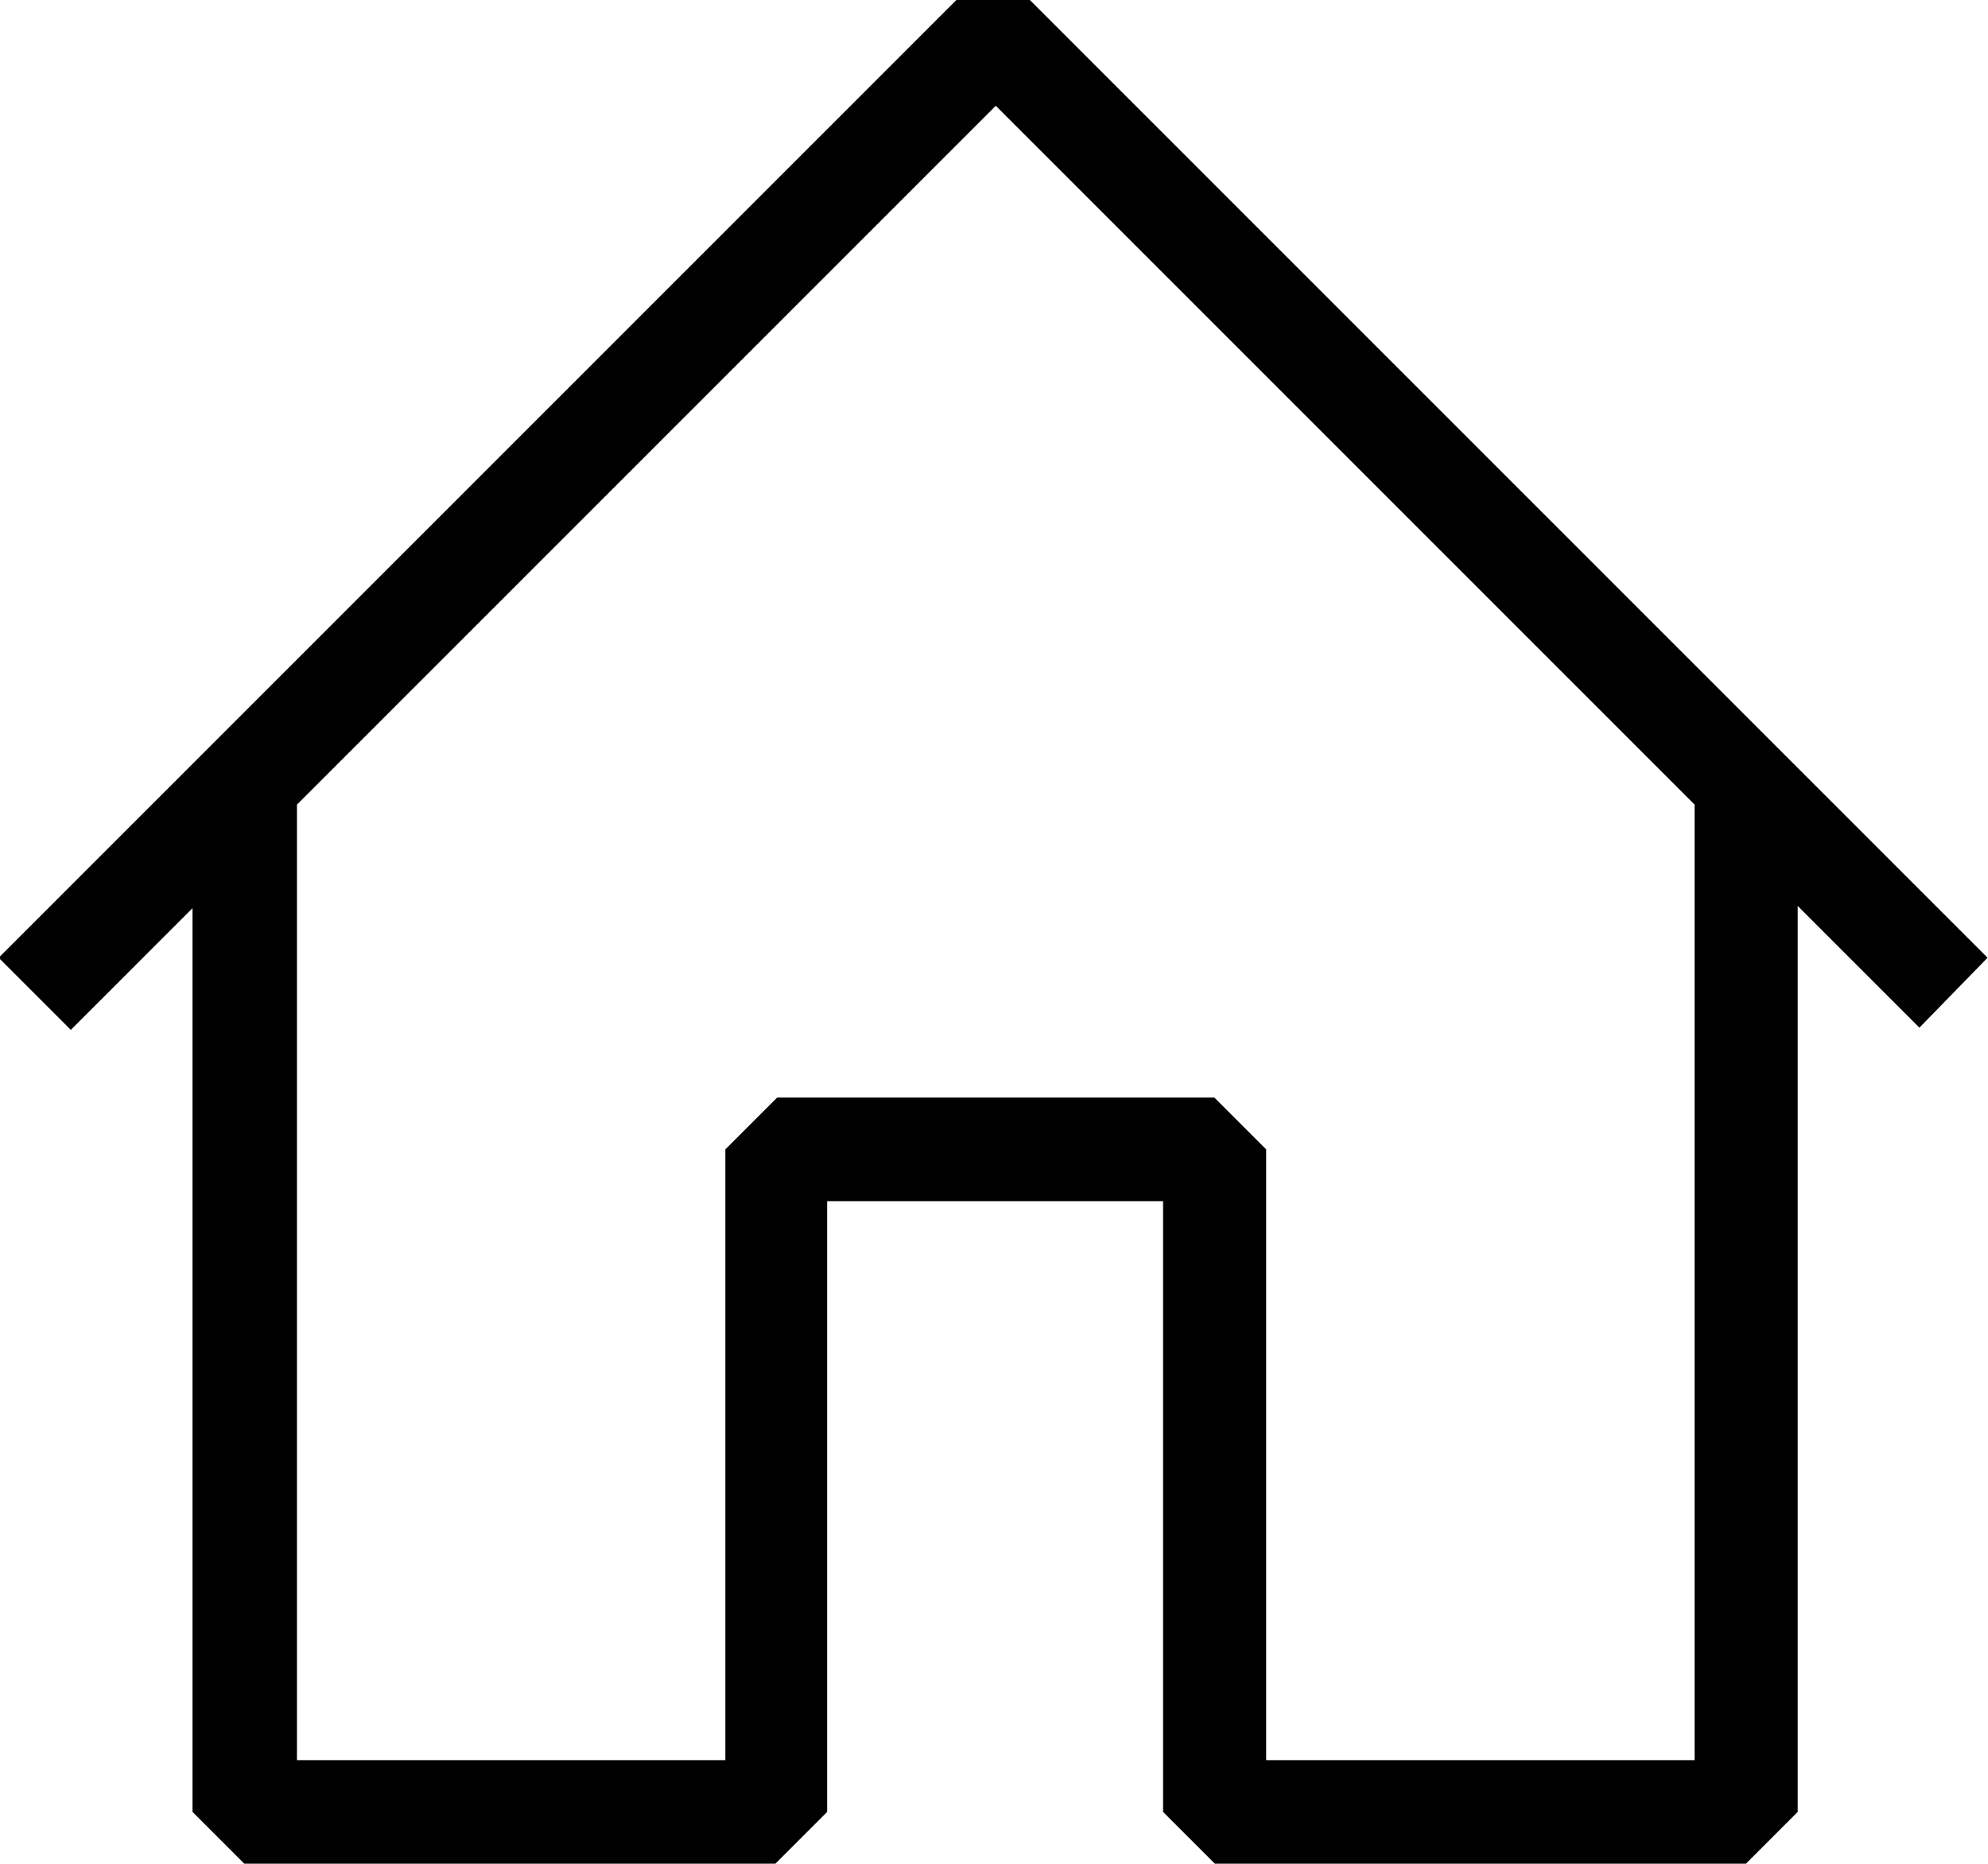 <svg id="Layer_1" data-name="Layer 1" xmlns="http://www.w3.org/2000/svg" viewBox="0 0 44.92 42.12"><defs><style>.cls-1{fill:#000;}</style></defs><title>home</title><g id="_Group_" data-name="&lt;Group&gt;"><path class="cls-1" d="M10805.63,3495.46H10796v-13.8l-1.17-1.17h-9.88l-1.17,1.17v13.8h-9.68v-21.59l15.79-15.79,15.79,15.79v21.59Zm6.67-18.13-21.64-21.64H10789l-21.64,21.64,1.63,1.63,2.75-2.75v20.42l1.17,1.17h12l1.17-1.17v-13.8h7.59v13.8l1.17,1.17h12l1.17-1.17v-20.47l2.75,2.75Z" transform="translate(-10767.39 -3455.69)"/></g></svg>